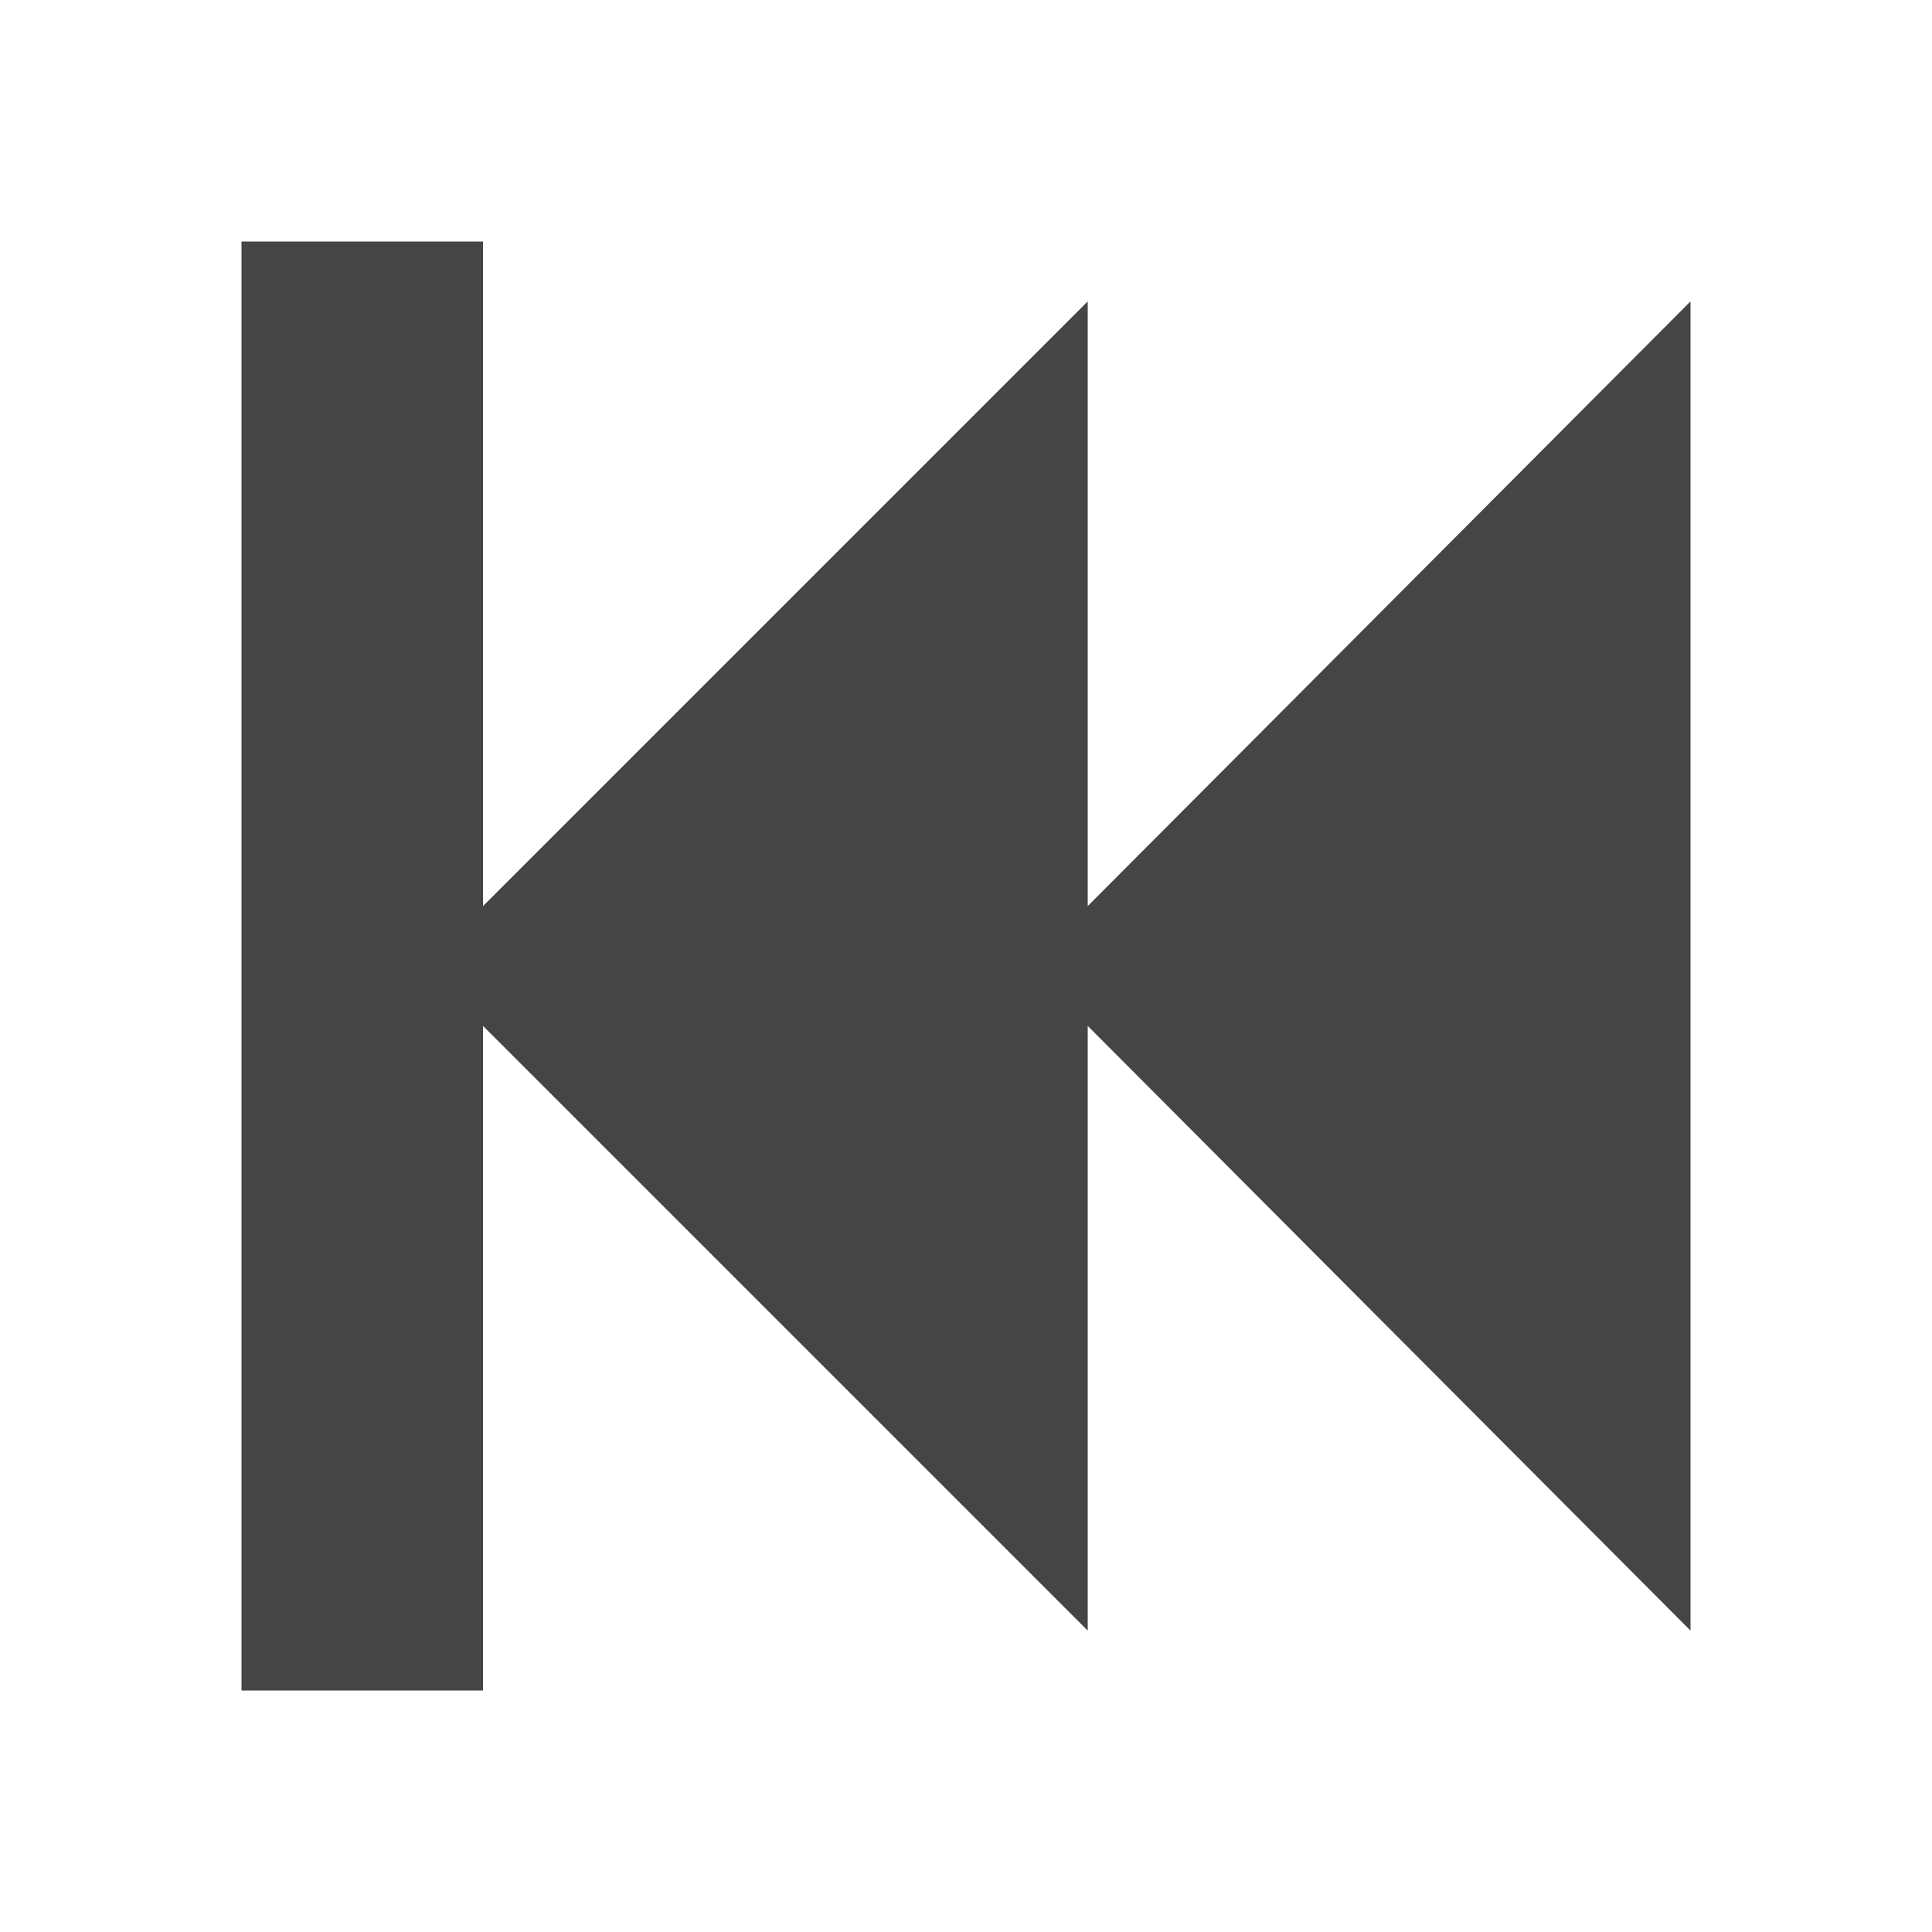 <svg xmlns="http://www.w3.org/2000/svg" viewBox="0 0 24 24"><g fill="none" fill-rule="evenodd"><path d="M0 0h24v24H0z"/><path fill="#454545" d="M3 21V3h3v8.256l7.512-7.512v7.512L21 3.744v16.512l-7.488-7.512v7.512L6 12.744V21z"/></g></svg>